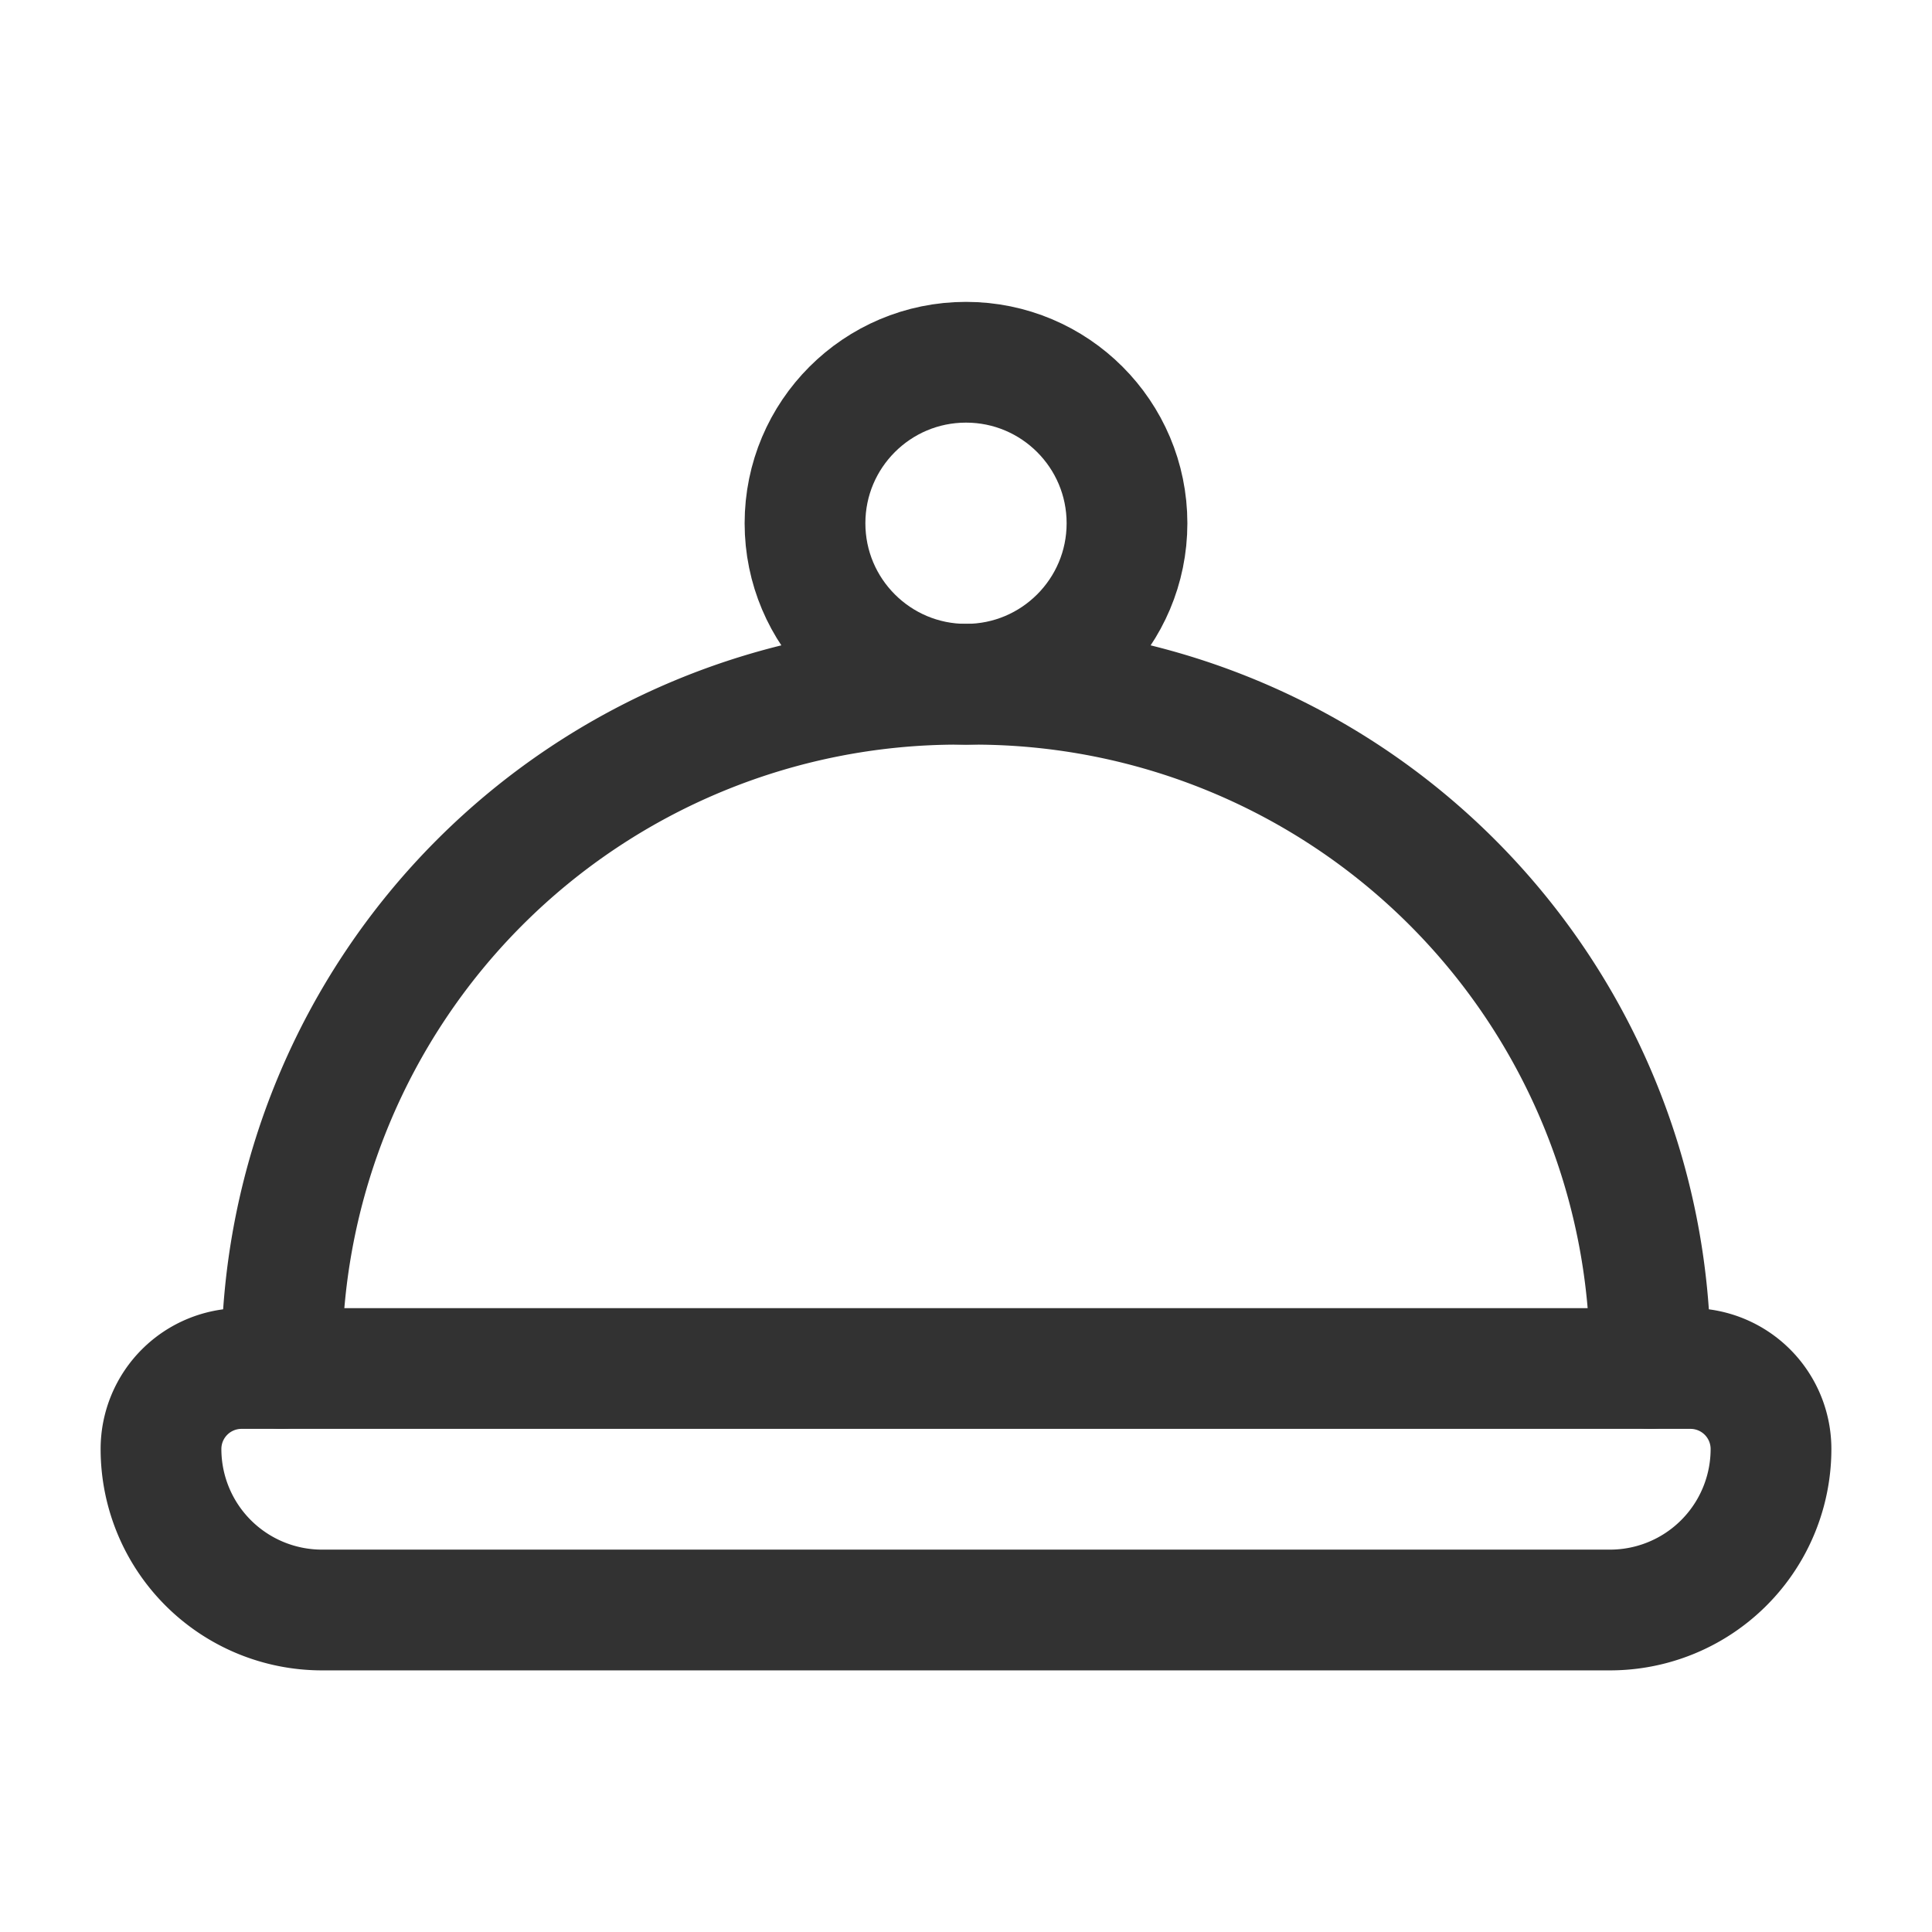<svg xmlns="http://www.w3.org/2000/svg" viewBox="0 0 24 24"><path d="M20.5,17v-.1A8.4,8.4,0,0,0,12.1,8.5h-.201A8.4,8.4,0,0,0,3.5,16.9V17" fill="none" stroke="#323232" stroke-linecap="round" stroke-linejoin="round" stroke-width="1.5"/><circle cx="12" cy="6.5" r="2" fill="none" stroke="#323232" stroke-linecap="round" stroke-linejoin="round" stroke-width="1.5"/><path d="M20,20H4a2,2,0,0,1-2-2H2a1,1,0,0,1,1-1H21a1,1,0,0,1,1,1h0A2,2,0,0,1,20,20Z" fill="none" stroke="#323232" stroke-linecap="round" stroke-linejoin="round" stroke-width="1.5"/></svg>